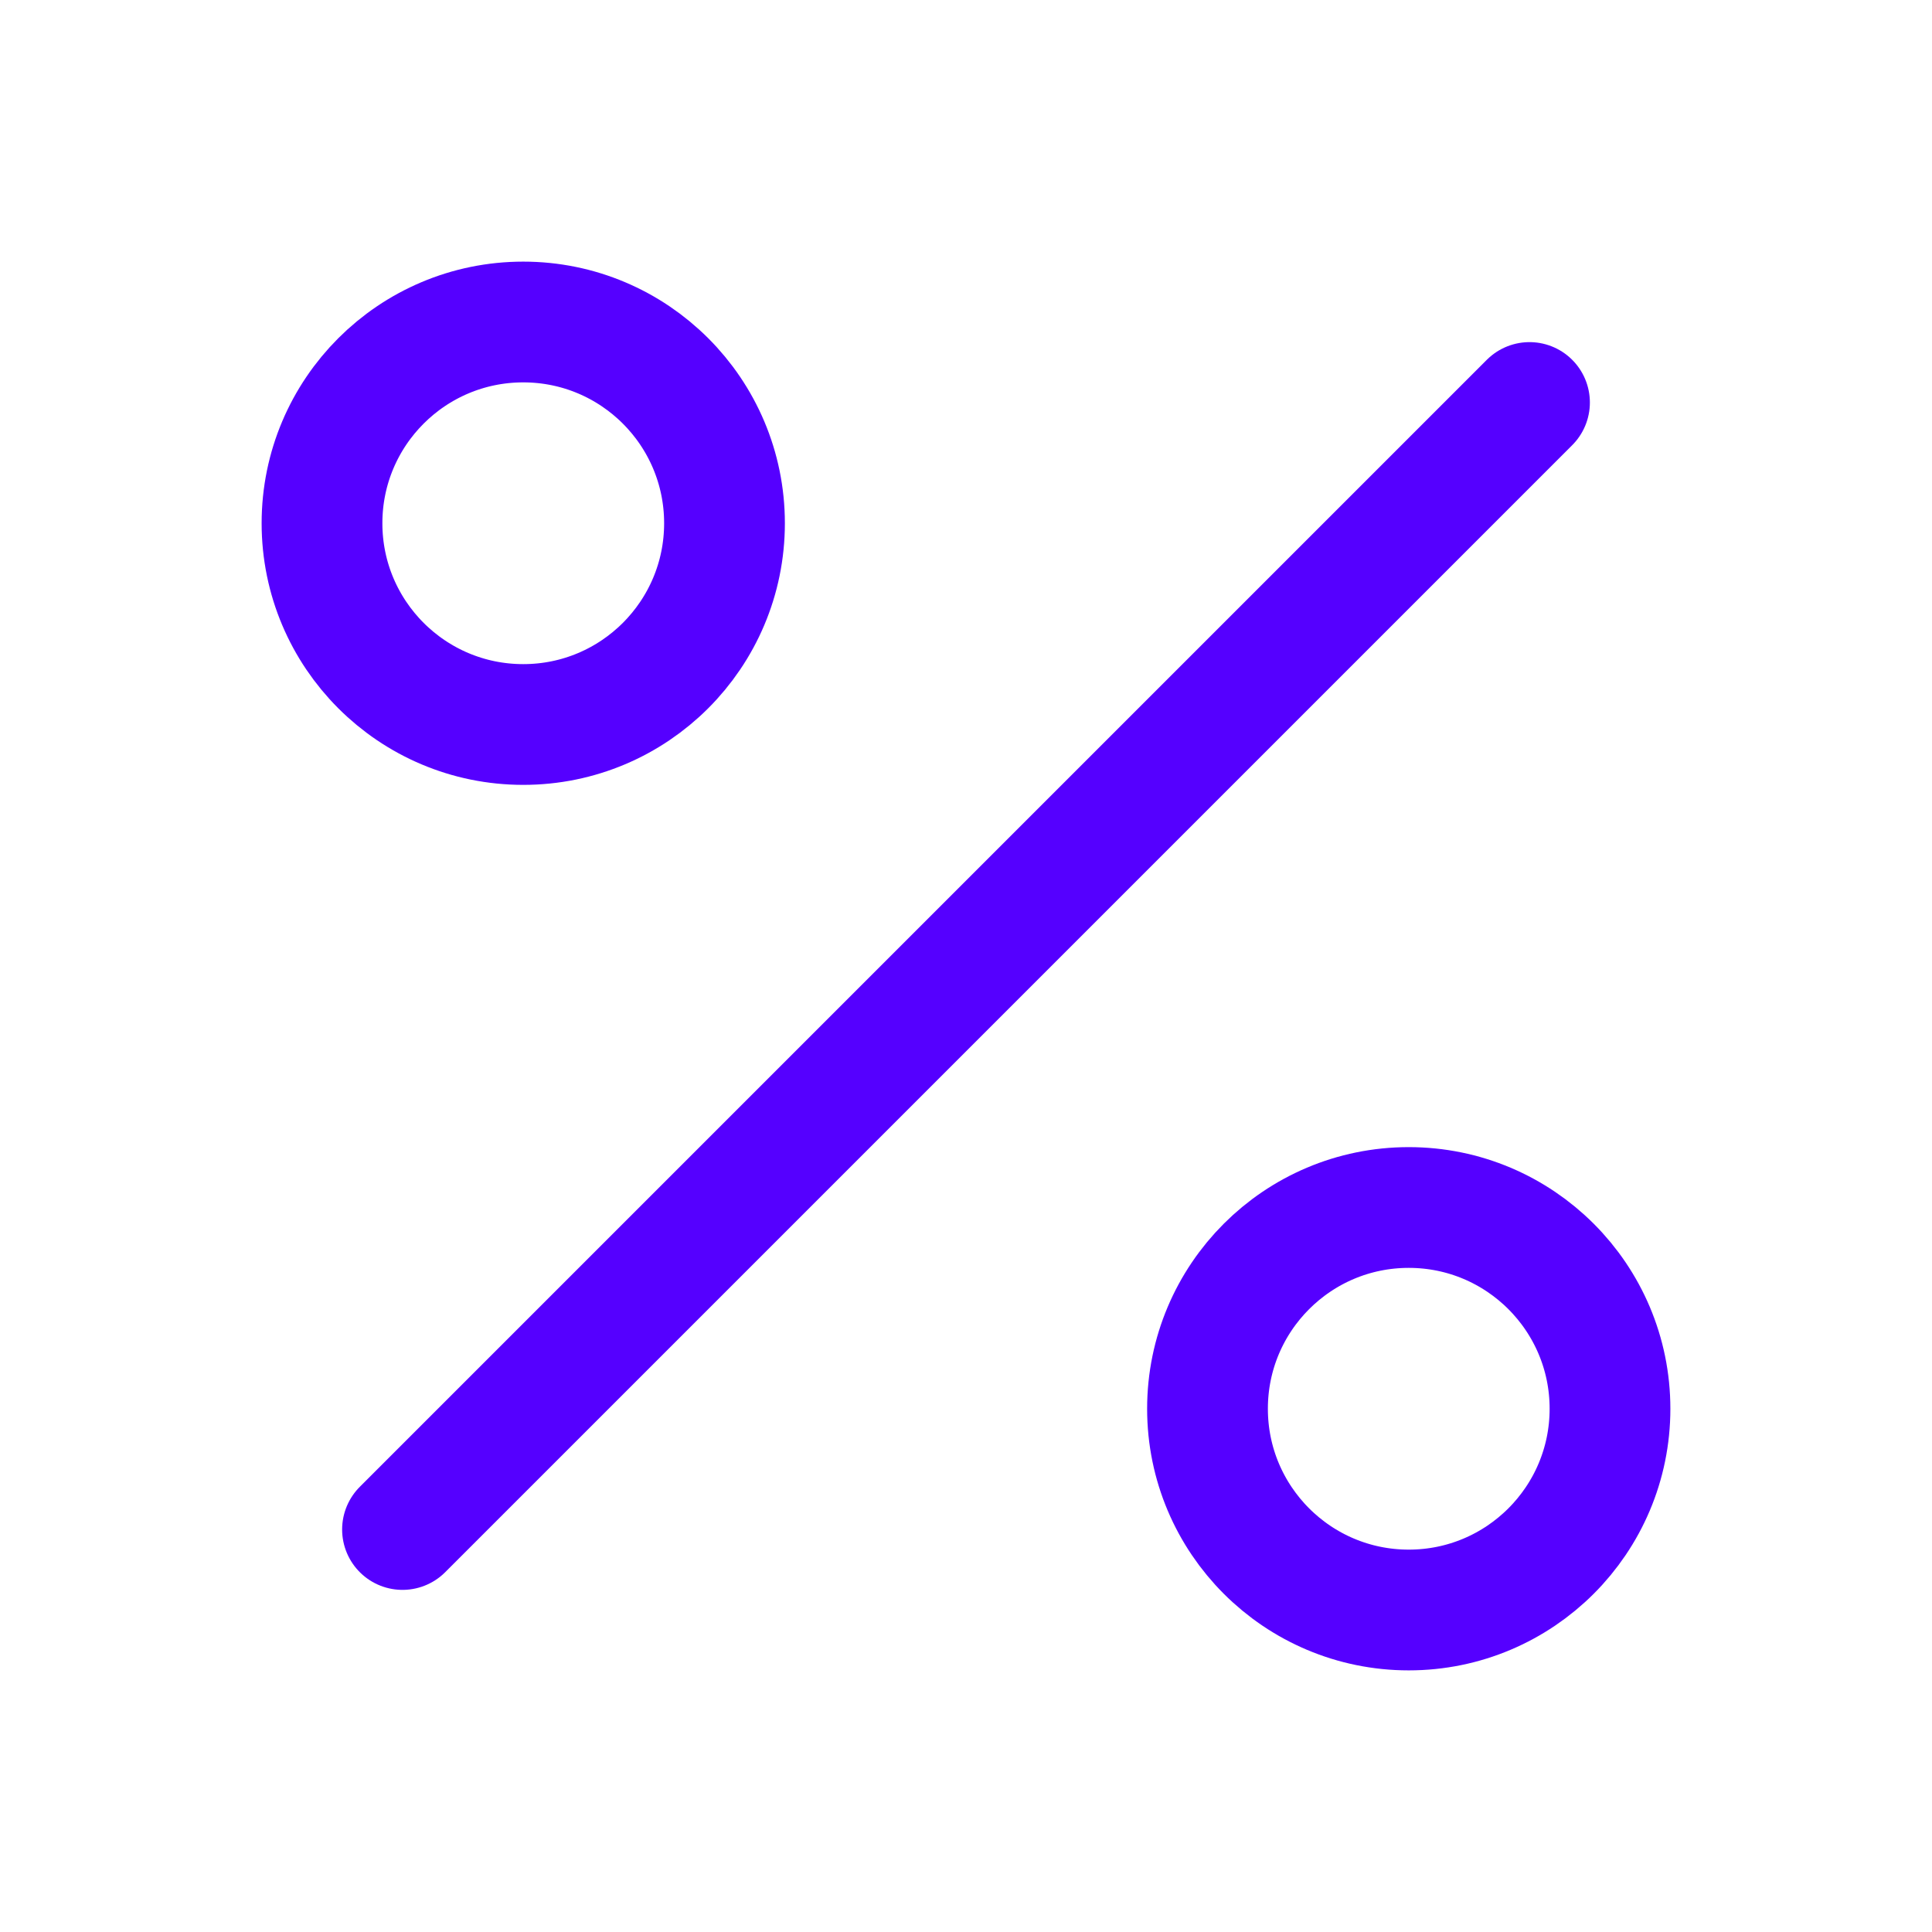 <svg xmlns="http://www.w3.org/2000/svg" width="32" height="32" viewBox="0 0 24 24" fill="none" stroke="#5500ff" stroke-width="1.5" stroke-linecap="round" stroke-linejoin="round" class="feather feather-percent"><line x1="19" y1="5" x2="5" y2="19"></line><circle cx="6.5" cy="6.5" r="2.5"></circle><circle cx="17.5" cy="17.5" r="2.5"></circle></svg>